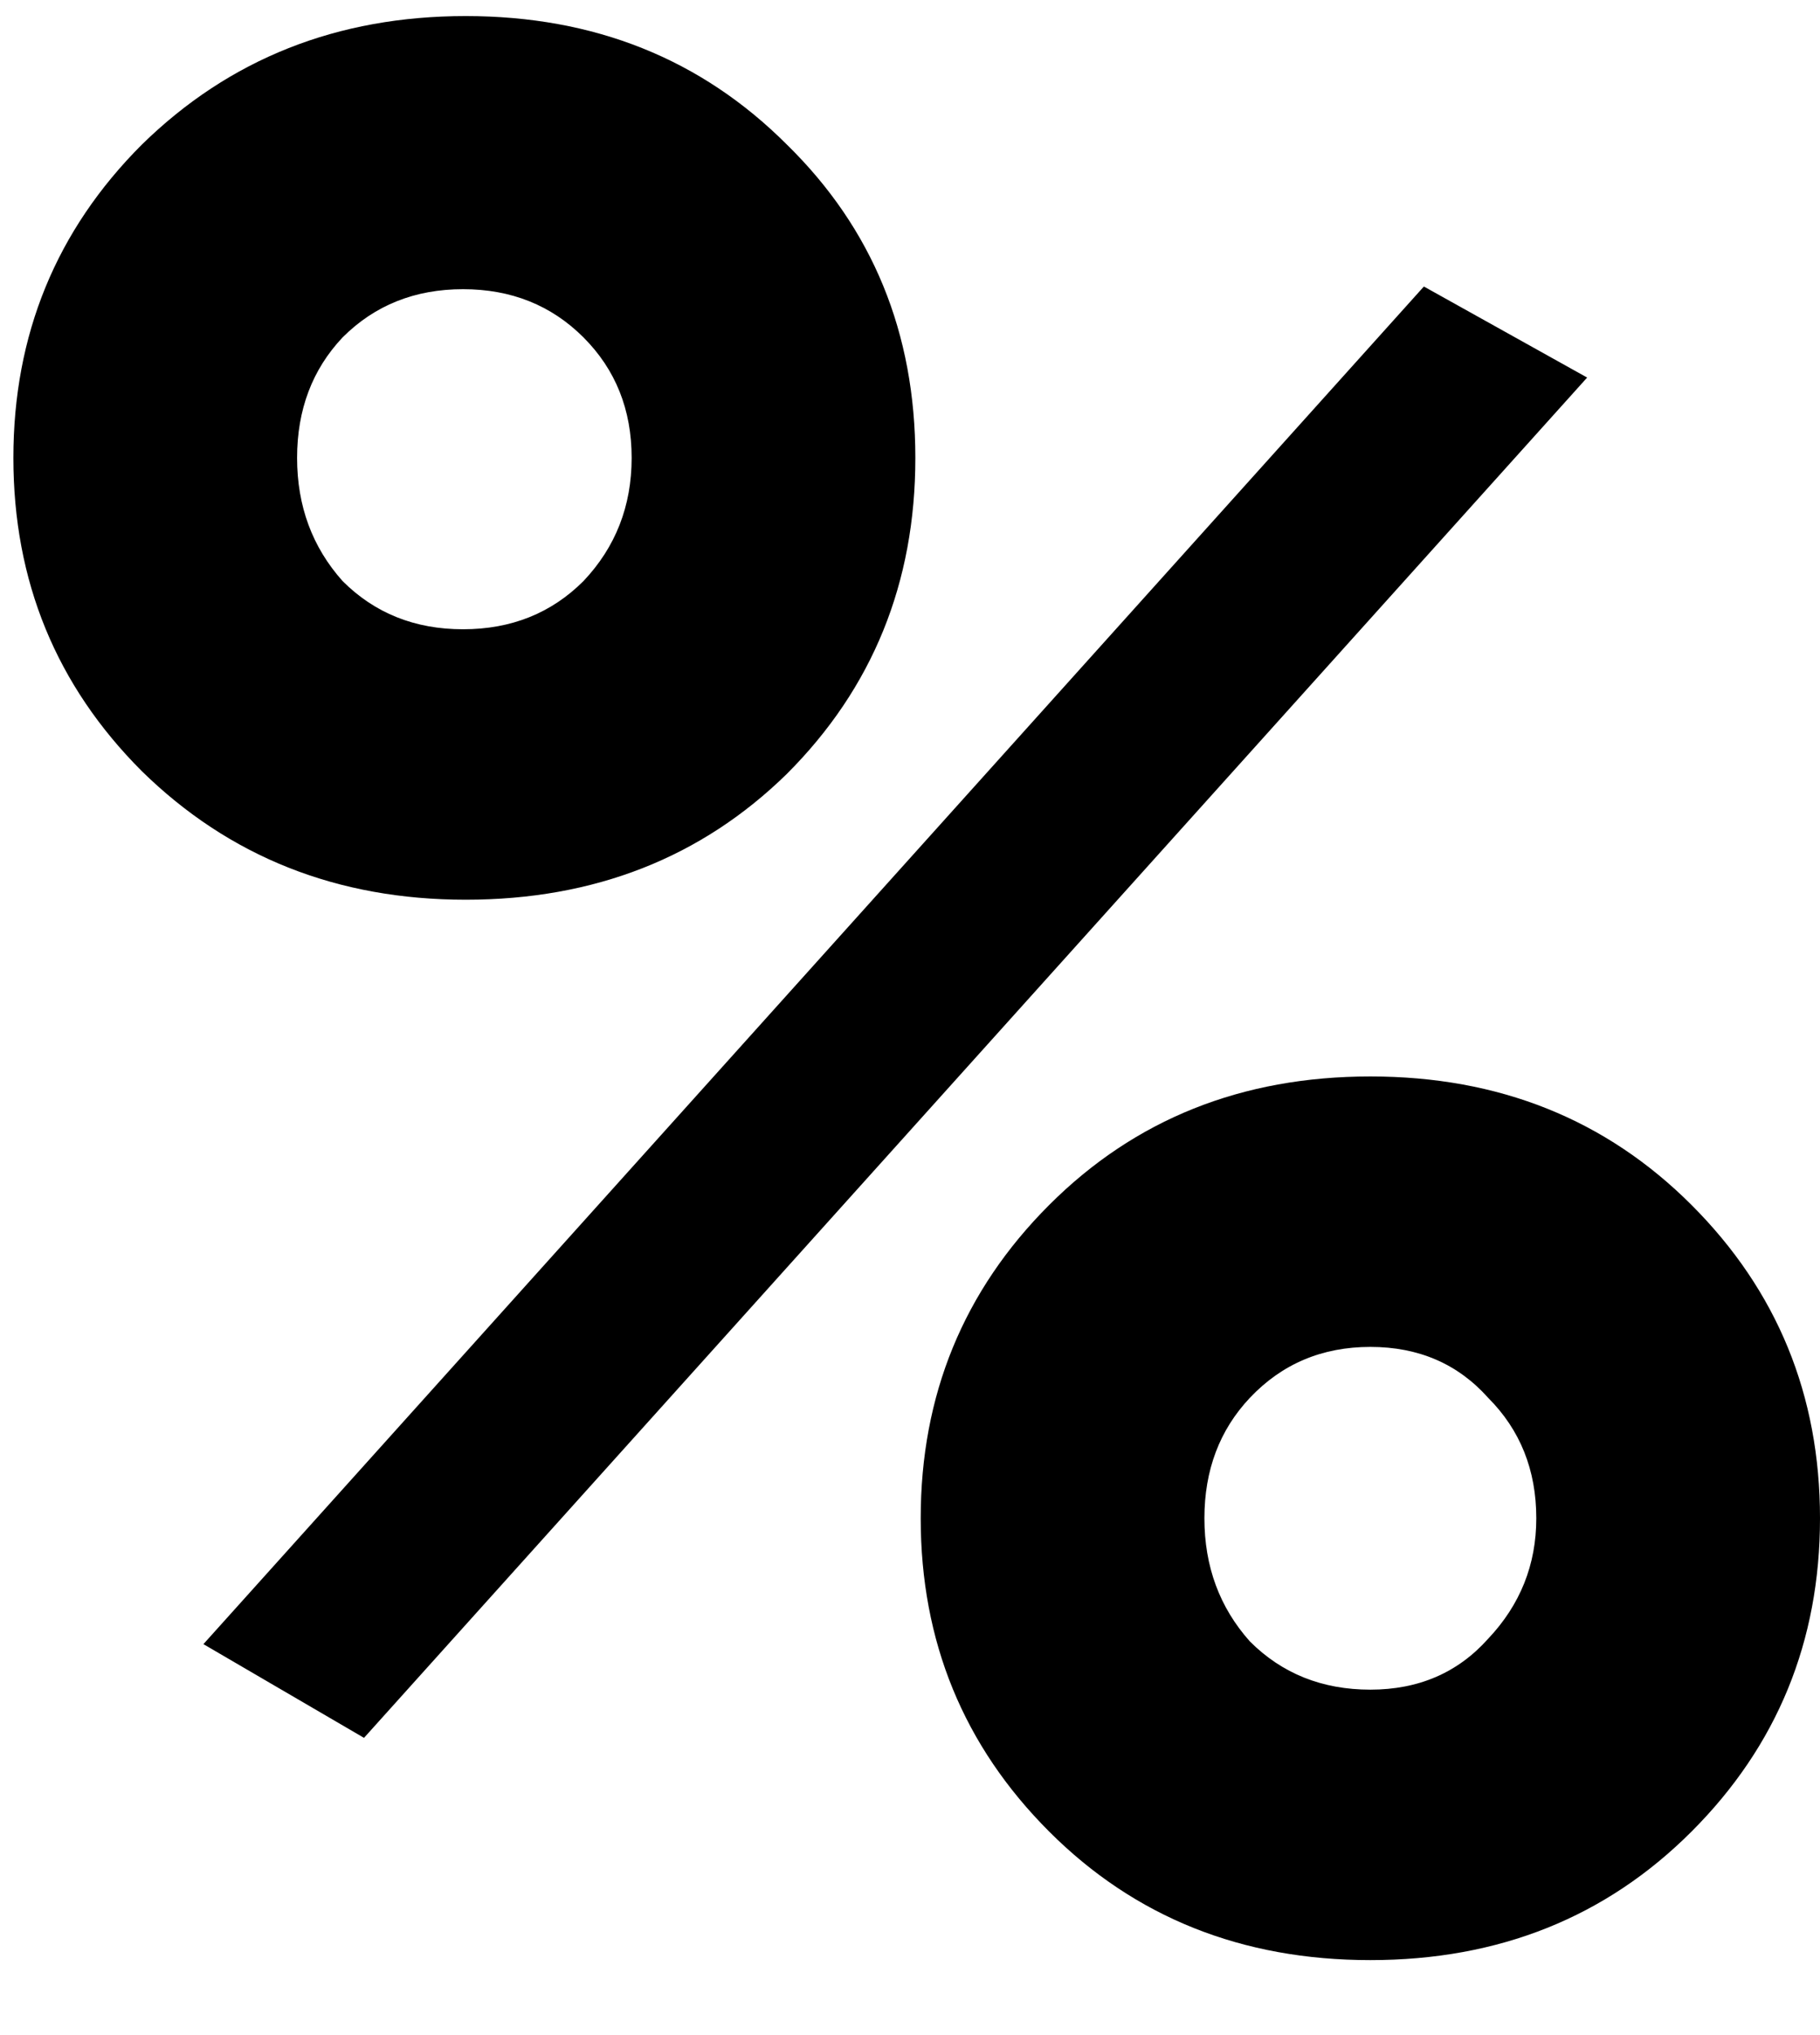 <svg width="17" height="19" viewBox="0 0 17 19" fill="none" xmlns="http://www.w3.org/2000/svg">
<path d="M7.35 7.225C6.55 8.008 5.55 8.4 4.35 8.4C3.15 8.4 2.142 8 1.325 7.2C0.525 6.4 0.125 5.425 0.125 4.275C0.125 3.125 0.525 2.15 1.325 1.35C2.142 0.55 3.15 0.15 4.35 0.15C5.55 0.15 6.55 0.55 7.35 1.35C8.15 2.133 8.55 3.108 8.55 4.275C8.55 5.442 8.15 6.425 7.35 7.225ZM1.9 15.35L13.3 2.675L14.825 3.525L3.4 16.225L1.9 15.35ZM3.2 5.425C3.5 5.725 3.875 5.875 4.325 5.875C4.775 5.875 5.15 5.725 5.45 5.425C5.75 5.108 5.9 4.725 5.9 4.275C5.9 3.825 5.75 3.45 5.45 3.15C5.15 2.85 4.775 2.7 4.325 2.7C3.875 2.7 3.5 2.85 3.2 3.15C2.917 3.45 2.775 3.825 2.775 4.275C2.775 4.725 2.917 5.108 3.2 5.425ZM15.8 17.1C15 17.9 14 18.3 12.8 18.3C11.6 18.3 10.6 17.9 9.8 17.1C9 16.3 8.6 15.325 8.6 14.175C8.6 13.025 9 12.05 9.8 11.25C10.6 10.45 11.6 10.05 12.8 10.05C14 10.05 15 10.45 15.8 11.25C16.6 12.05 17 13.025 17 14.175C17 15.325 16.6 16.3 15.8 17.1ZM11.675 15.325C11.975 15.625 12.35 15.775 12.8 15.775C13.25 15.775 13.617 15.617 13.9 15.3C14.2 14.983 14.35 14.608 14.35 14.175C14.35 13.725 14.2 13.35 13.9 13.05C13.617 12.733 13.25 12.575 12.8 12.575C12.35 12.575 11.975 12.733 11.675 13.05C11.392 13.35 11.25 13.725 11.25 14.175C11.25 14.625 11.392 15.008 11.675 15.325Z" fill="black"/>
</svg>
